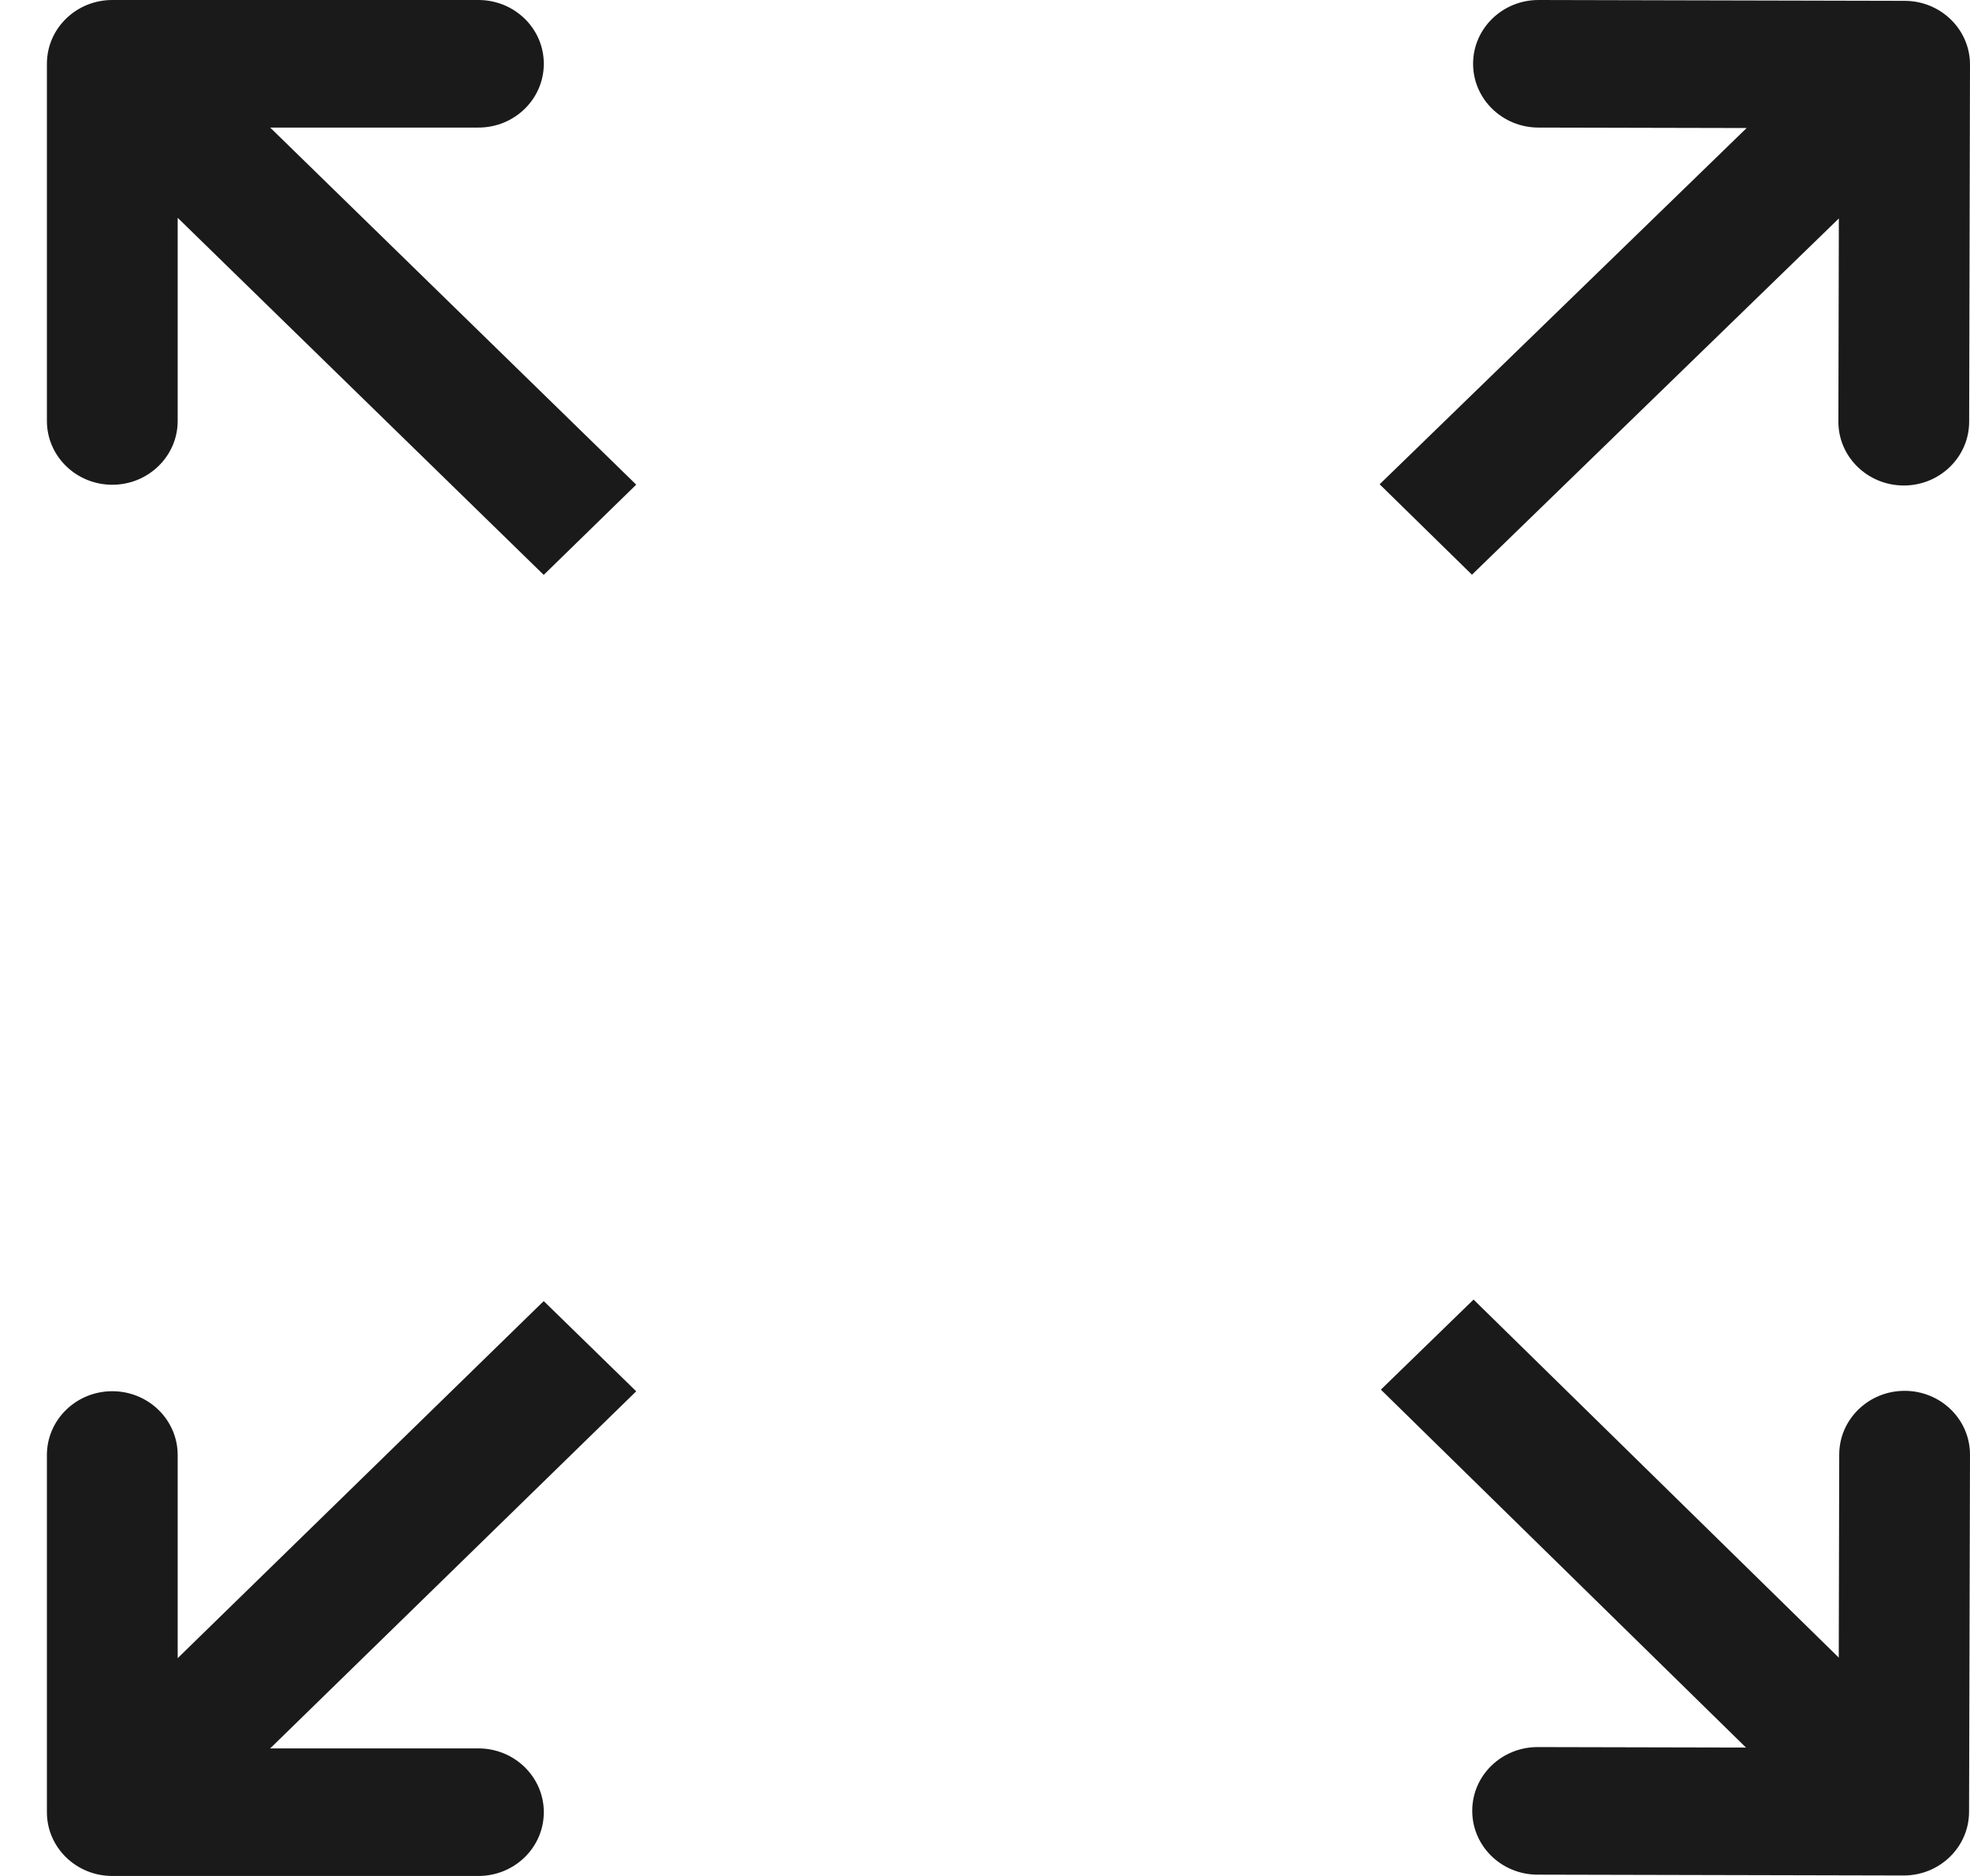 <svg width="21" height="20" viewBox="0 0 21 20" fill="none" xmlns="http://www.w3.org/2000/svg">
<path fill-rule="evenodd" clip-rule="evenodd" d="M0.763 0.68C0.763 0.446 0.957 0.257 1.197 0.257L5.1 0.257C5.339 0.257 5.533 0.446 5.533 0.68C5.533 0.914 5.339 1.103 5.1 1.103L2.244 1.103L6.41 5.167L5.796 5.766L1.631 1.701V4.488C1.631 4.721 1.436 4.911 1.197 4.911C0.957 4.911 0.763 4.721 0.763 4.488L0.763 0.68Z" fill="#1A1A1A"/>
<path fill-rule="evenodd" clip-rule="evenodd" d="M20.727 19.317C20.726 19.55 20.532 19.739 20.292 19.738L16.389 19.729C16.15 19.728 15.956 19.538 15.957 19.305C15.957 19.071 16.152 18.882 16.392 18.883L19.247 18.89L15.092 14.815L15.707 14.219L19.862 18.293L19.869 15.507C19.87 15.273 20.065 15.084 20.304 15.085C20.544 15.085 20.737 15.275 20.737 15.509L20.727 19.317Z" fill="#1A1A1A"/>
<path fill-rule="evenodd" clip-rule="evenodd" d="M1.197 19.743C0.957 19.743 0.763 19.554 0.763 19.32L0.763 15.512C0.763 15.279 0.957 15.089 1.197 15.089C1.436 15.089 1.631 15.279 1.631 15.512L1.631 18.299L5.796 14.234L6.41 14.833L2.244 18.897H5.1C5.339 18.897 5.533 19.086 5.533 19.32C5.533 19.554 5.339 19.743 5.1 19.743L1.197 19.743Z" fill="#1A1A1A"/>
<path fill-rule="evenodd" clip-rule="evenodd" d="M20.304 0.266C20.544 0.266 20.737 0.456 20.737 0.69L20.728 4.497C20.727 4.731 20.533 4.92 20.293 4.919C20.054 4.919 19.86 4.729 19.86 4.495L19.867 1.709L15.692 5.764L15.08 5.164L19.255 1.109L16.399 1.103C16.16 1.103 15.966 0.913 15.967 0.679C15.967 0.445 16.162 0.256 16.401 0.257L20.304 0.266Z" fill="#1A1A1A"/>
<path fill-rule="evenodd" clip-rule="evenodd" d="M15.703 0.678C15.704 0.303 16.017 -0.001 16.402 1.81876e-06L20.305 0.009C20.689 0.01 21.001 0.315 21 0.69L20.991 4.498C20.99 4.873 20.677 5.177 20.293 5.176C19.908 5.175 19.596 4.87 19.597 4.495L19.602 2.329L15.691 6.127L14.707 5.163L18.619 1.365L16.399 1.36C16.014 1.359 15.702 1.054 15.703 0.678ZM16.401 0.514C16.307 0.514 16.23 0.588 16.23 0.68C16.23 0.771 16.306 0.846 16.4 0.846L19.892 0.854L15.452 5.165L15.693 5.401L20.132 1.089L20.124 4.496C20.124 4.588 20.2 4.662 20.294 4.662C20.388 4.663 20.464 4.588 20.464 4.497L20.473 0.689C20.474 0.597 20.398 0.523 20.303 0.523L16.401 0.514ZM1.197 1.52782e-06L5.1 1.31344e-06C5.485 1.31344e-06 5.797 0.304 5.797 0.68C5.797 1.056 5.485 1.36 5.1 1.36L2.88 1.36L6.782 5.167L5.796 6.129L1.894 2.322V4.488C1.894 4.863 1.582 5.168 1.197 5.168C0.812 5.168 0.5 4.863 0.5 4.488L0.5 0.68C0.5 0.304 0.812 1.49719e-06 1.197 1.52782e-06ZM5.1 0.514L1.197 0.514C1.103 0.514 1.027 0.588 1.027 0.68L1.027 4.488C1.027 4.579 1.103 4.654 1.197 4.654C1.291 4.654 1.367 4.579 1.367 4.488L1.367 1.081L5.796 5.402L6.037 5.167L1.608 0.846L5.1 0.846C5.194 0.846 5.27 0.772 5.27 0.68C5.27 0.588 5.194 0.514 5.1 0.514ZM15.708 13.855L19.601 17.672L19.606 15.506C19.607 15.131 19.92 14.827 20.305 14.828C20.69 14.829 21.001 15.134 21 15.51L20.99 19.317C20.989 19.693 20.676 19.996 20.291 19.995L16.389 19.986C16.004 19.985 15.693 19.68 15.694 19.304C15.694 18.929 16.007 18.625 16.392 18.626L18.612 18.631L14.72 14.815L15.708 13.855ZM5.796 13.871L6.782 14.833L2.88 18.64H5.1C5.485 18.64 5.797 18.945 5.797 19.32C5.797 19.696 5.485 20 5.1 20L1.197 20C0.812 20 0.5 19.696 0.5 19.32L0.5 15.512C0.5 15.137 0.812 14.832 1.197 14.832C1.582 14.832 1.894 15.137 1.894 15.512L1.894 17.678L5.796 13.871ZM15.464 14.816L19.883 19.148L16.391 19.14C16.297 19.14 16.22 19.214 16.22 19.305C16.22 19.397 16.296 19.472 16.39 19.472L20.293 19.482C20.387 19.482 20.463 19.408 20.464 19.316L20.473 15.508C20.474 15.416 20.398 15.342 20.303 15.342C20.209 15.341 20.133 15.416 20.133 15.508L20.124 18.914L15.706 14.582L15.464 14.816ZM5.796 14.598L1.367 18.919L1.367 15.512C1.367 15.421 1.291 15.346 1.197 15.346C1.103 15.346 1.027 15.421 1.027 15.512L1.027 19.32C1.027 19.412 1.103 19.486 1.197 19.486L5.1 19.486C5.194 19.486 5.27 19.412 5.27 19.32C5.27 19.228 5.194 19.154 5.1 19.154H1.608L6.037 14.833L5.796 14.598Z" fill="#1A1A1A"/>
</svg>
